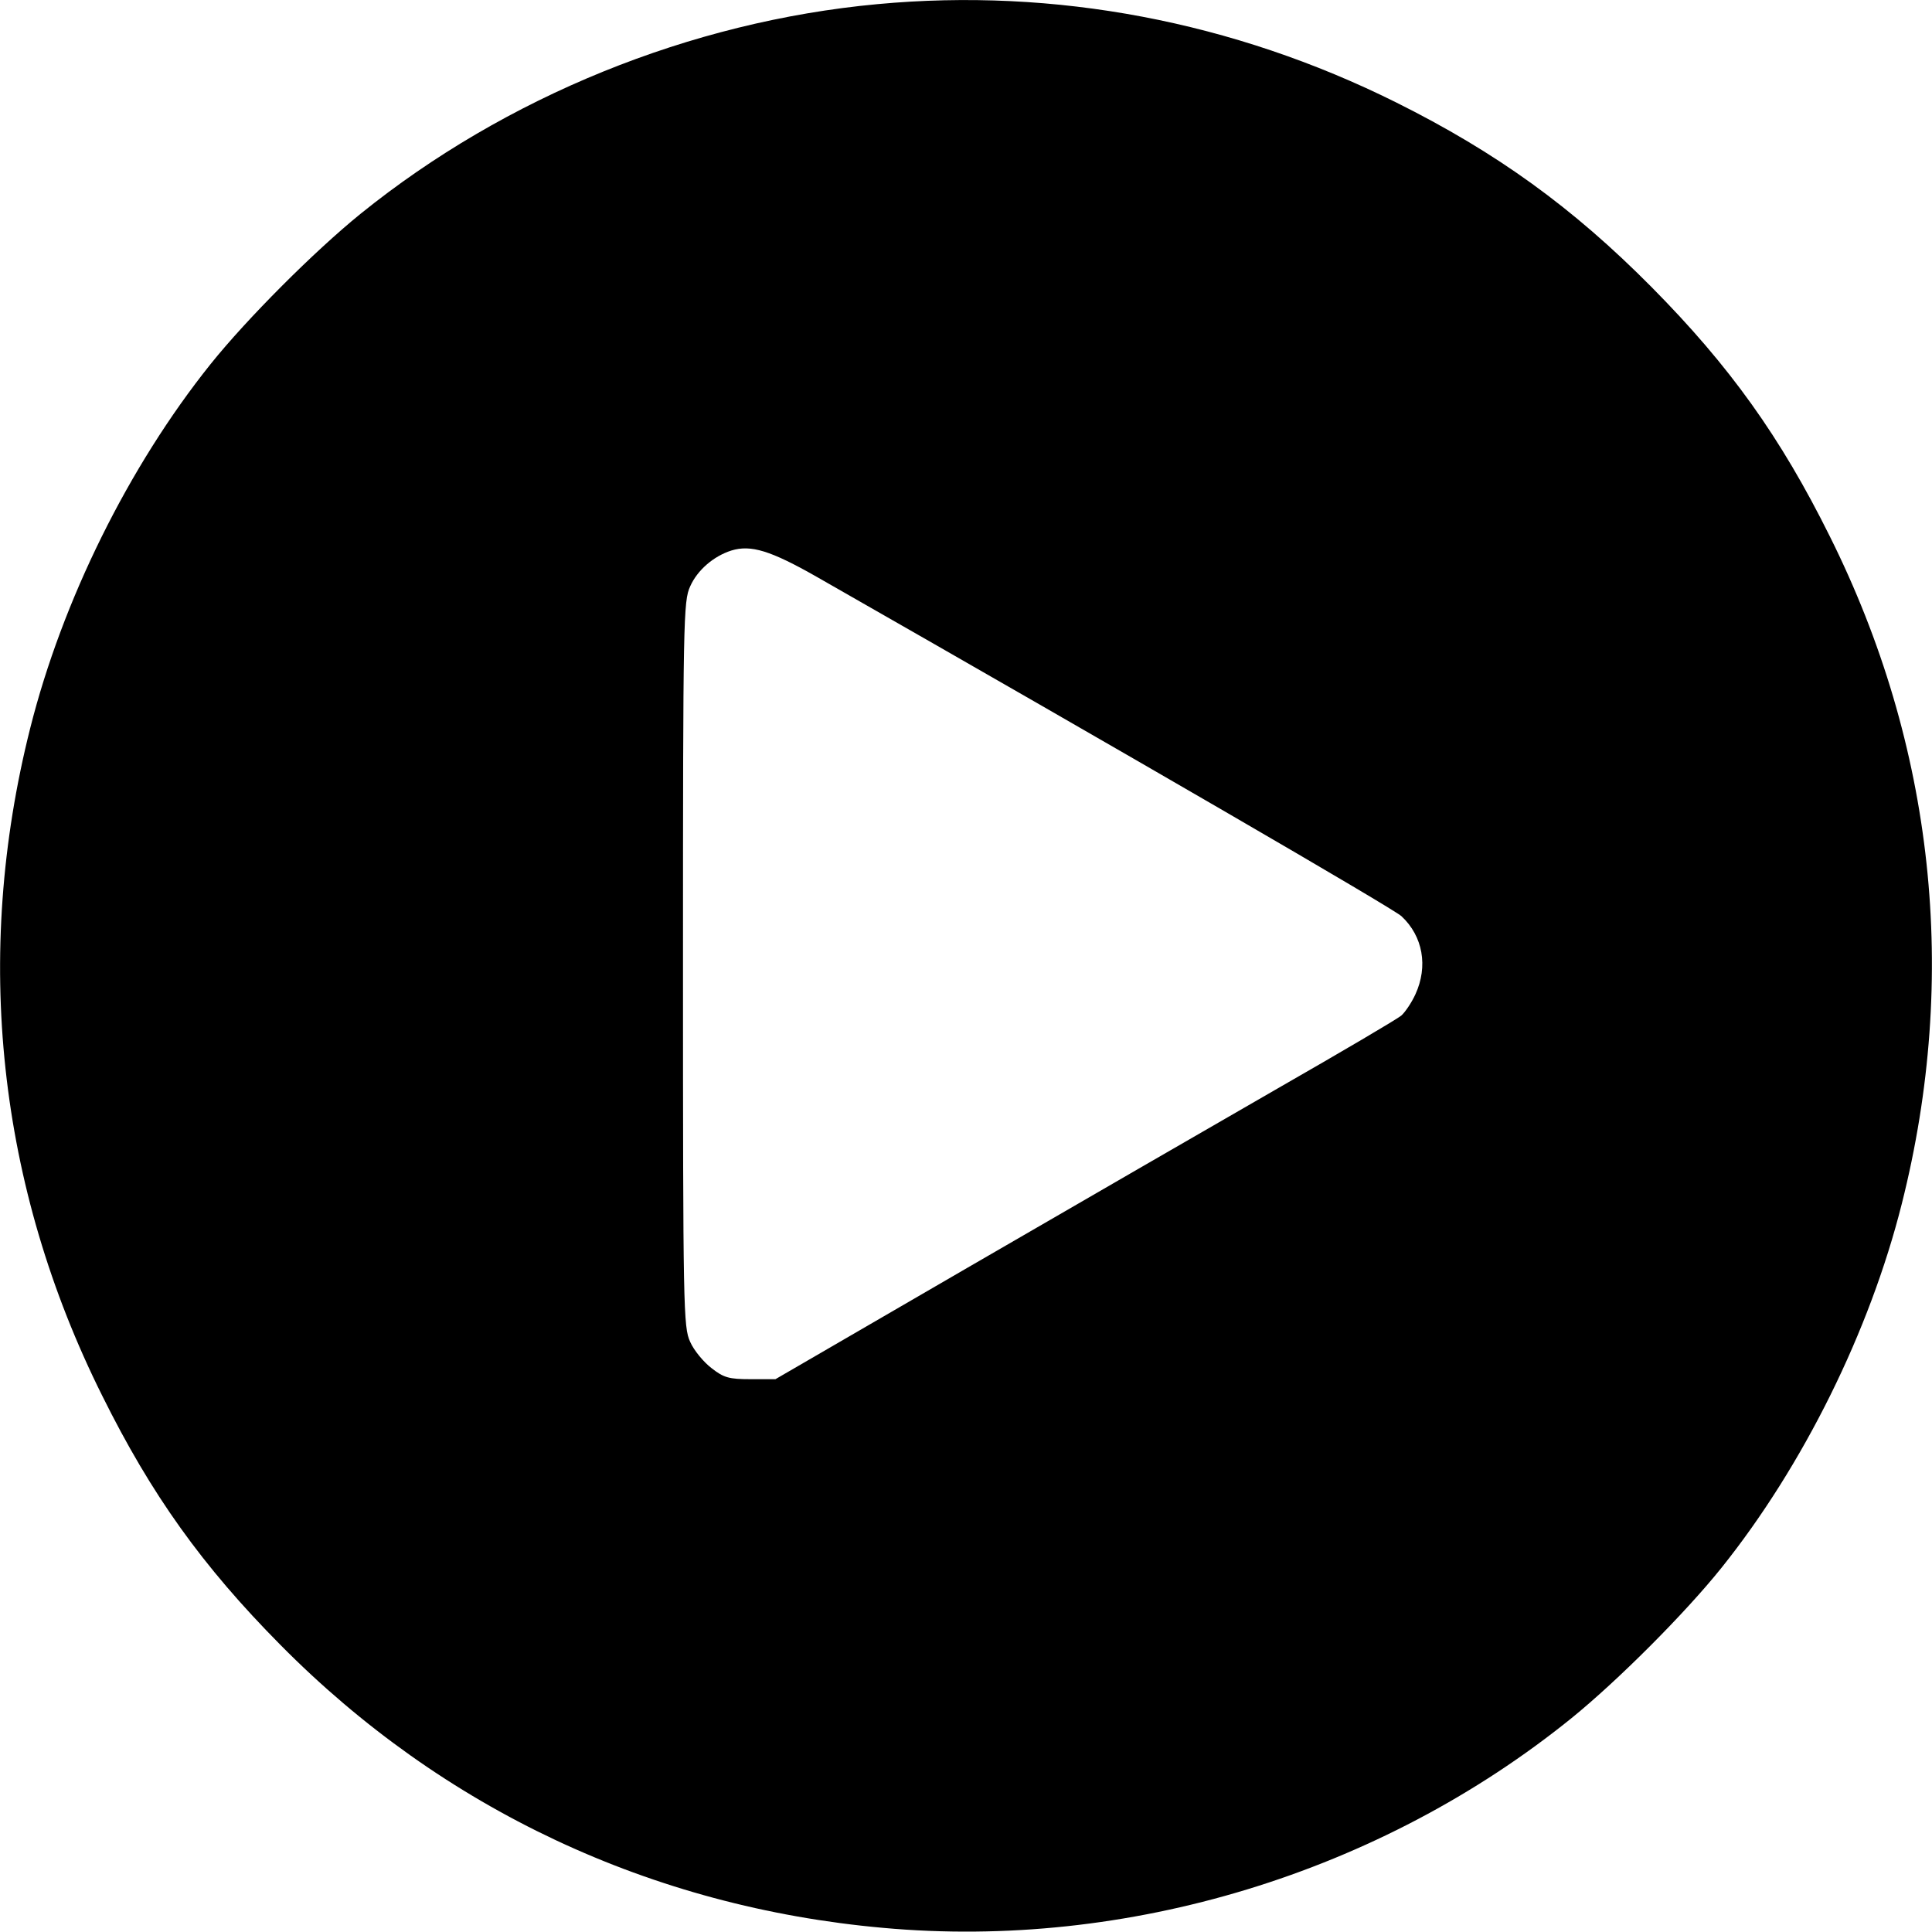 <?xml version="1.0" standalone="no"?>
<!DOCTYPE svg PUBLIC "-//W3C//DTD SVG 20010904//EN"
 "http://www.w3.org/TR/2001/REC-SVG-20010904/DTD/svg10.dtd">
<svg version="1.0" xmlns="http://www.w3.org/2000/svg"
 width="512pt" height="512pt" viewBox="0 0 512 512"
 preserveAspectRatio="xMidYMid meet">

<g transform="translate(0,512) scale(0.1,-0.1)"
fill="#000000" stroke="none">
<path d="M2325 5109 c-495 -46 -985 -245 -1370 -556 -122 -99 -300 -277 -397
-398 -217 -271 -393 -627 -478 -965 -152 -603 -86 -1214 191 -1769 130 -262
265 -451 472 -660 430 -435 983 -695 1597 -750 647 -59 1317 145 1825 556 122
99 300 277 397 398 217 271 393 627 478 965 152 603 86 1214 -191 1769 -130
262 -265 451 -472 660 -209 211 -411 357 -678 490 -430 214 -903 304 -1374
260z m-160 -1518 c846 -483 1526 -878 1549 -899 57 -53 71 -133 37 -207 -10
-22 -27 -47 -37 -56 -10 -9 -158 -96 -329 -194 -170 -98 -539 -311 -820 -474
l-510 -296 -66 0 c-57 0 -71 4 -103 29 -21 16 -47 47 -57 70 -18 39 -19 85
-19 1001 0 915 1 962 19 1001 19 43 62 80 109 95 52 16 104 0 227 -70z"/>
</g>
</svg>
